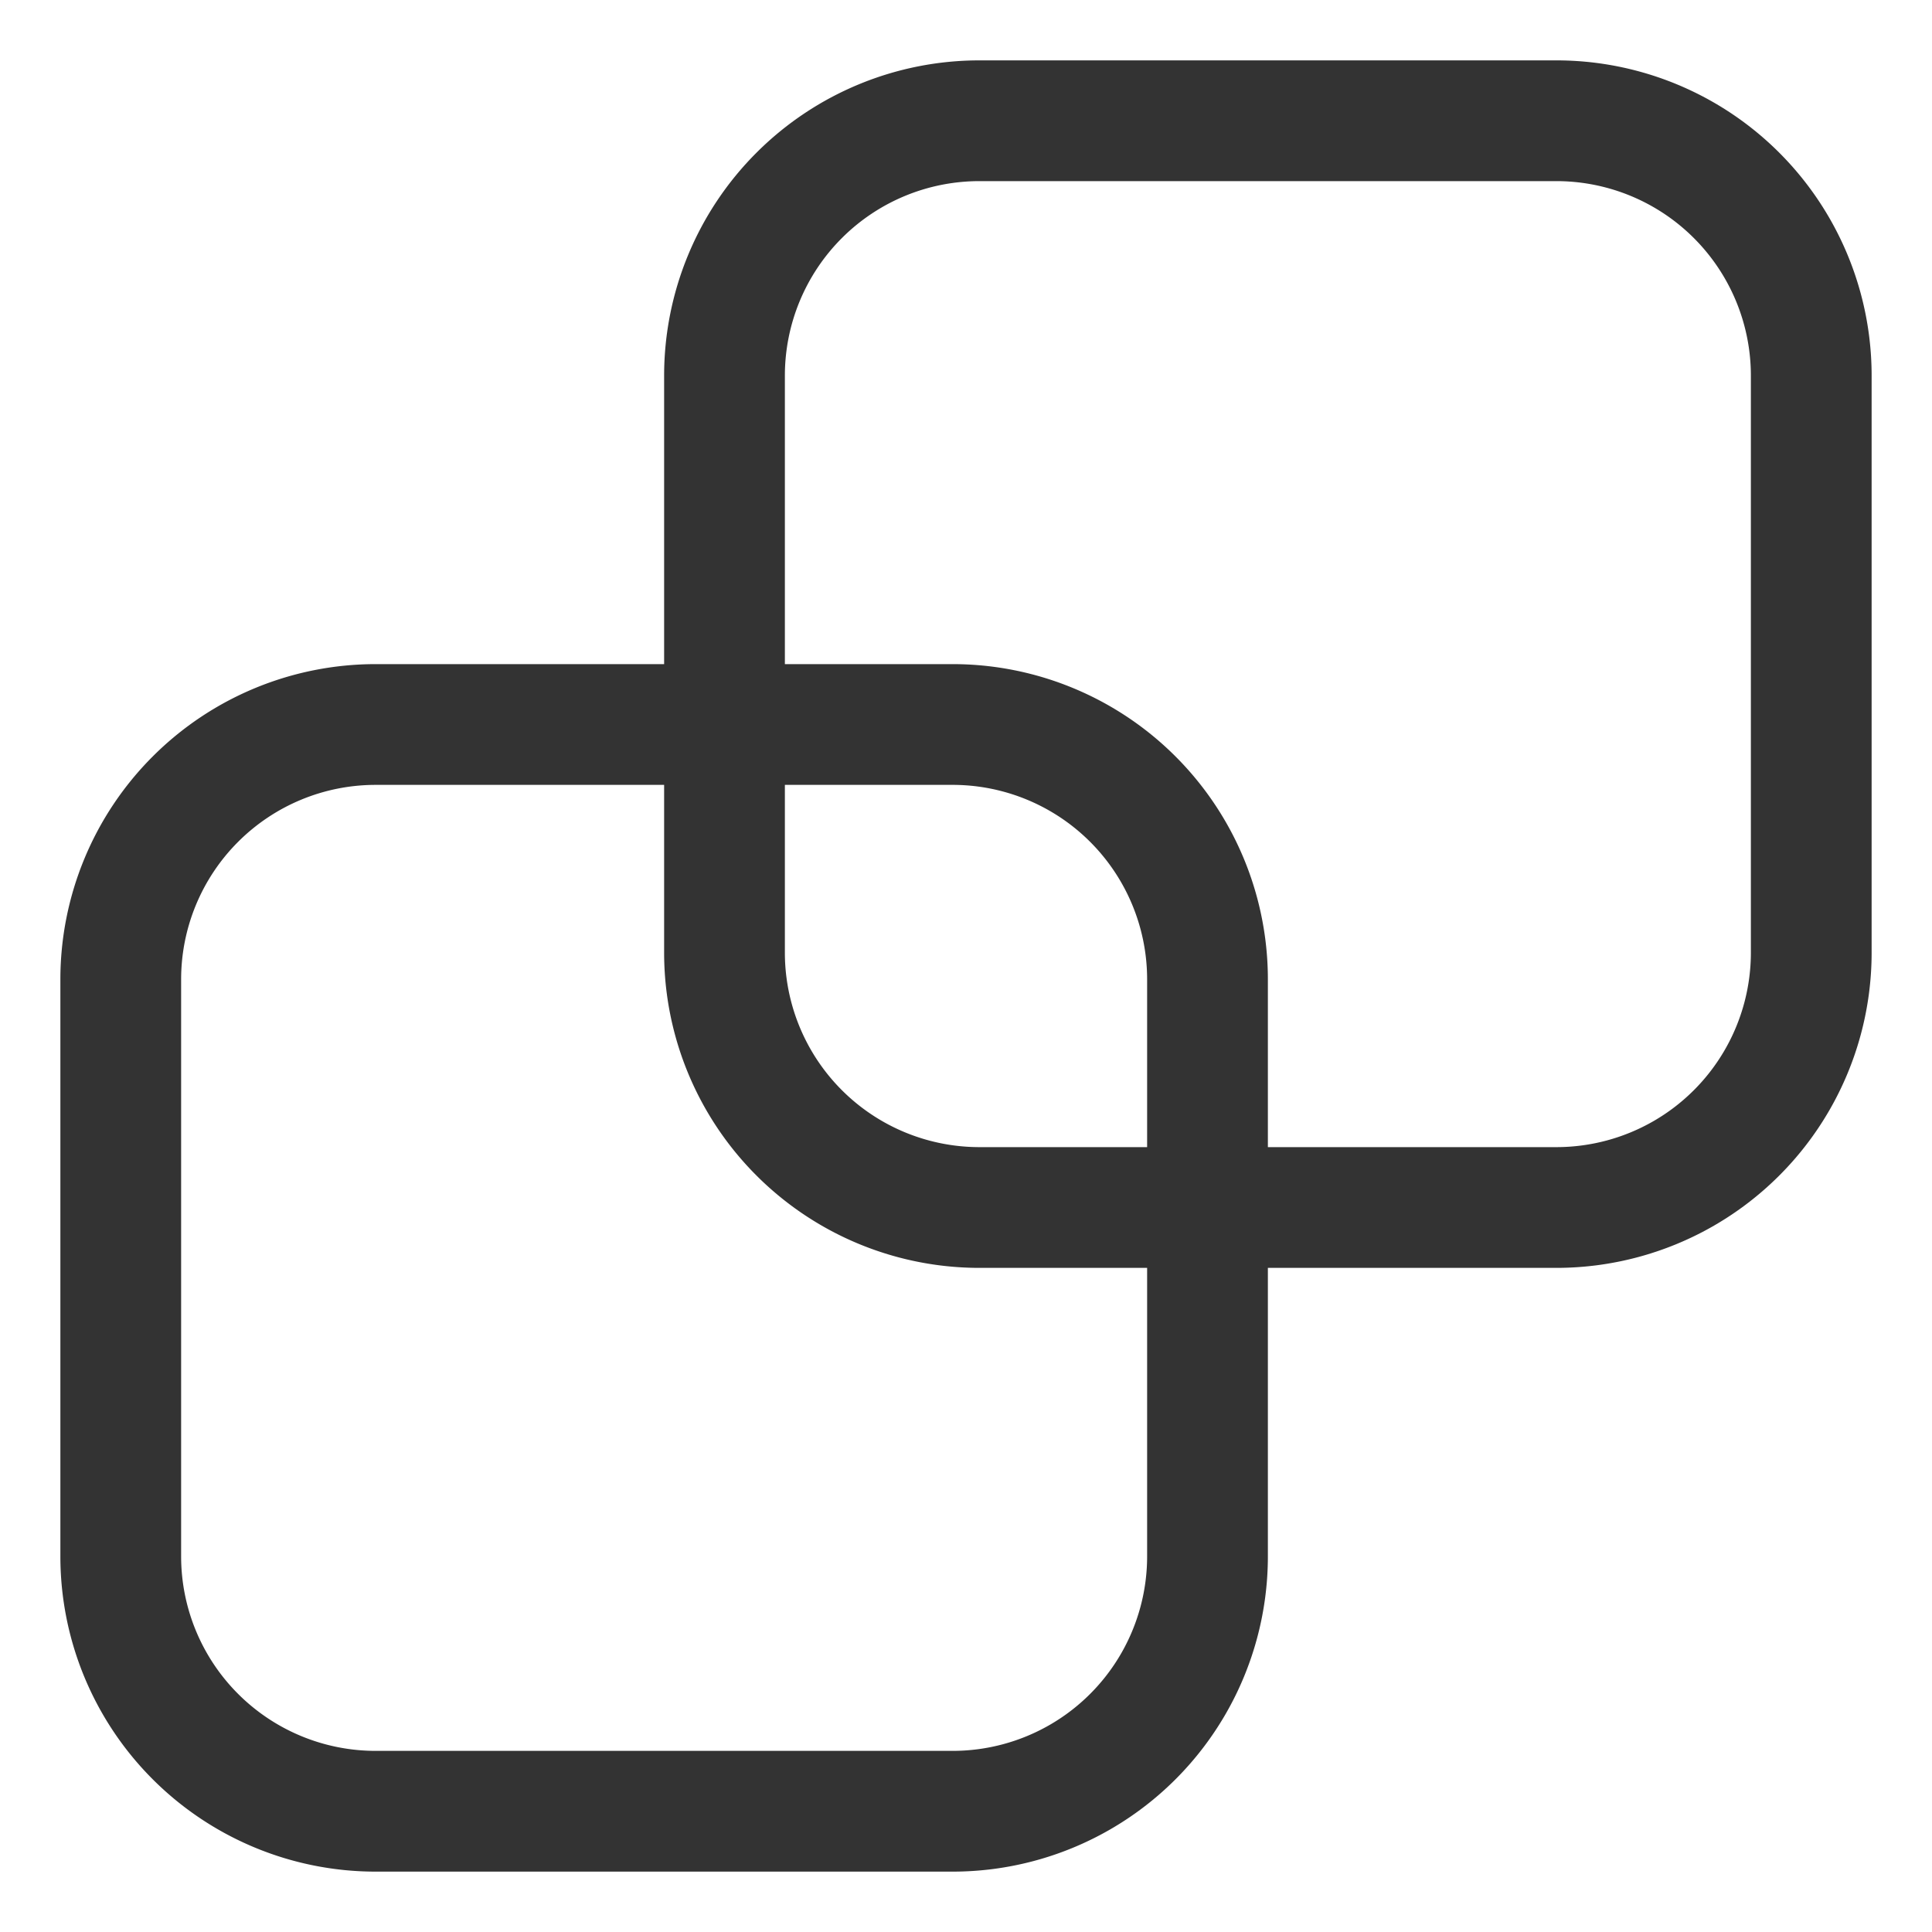 <svg xmlns="http://www.w3.org/2000/svg" viewBox="0 0 32 32"><path d="M25.778 20h-9.556A4.222 4.222 0 0 1 12 15.778V6.222A4.222 4.222 0 0 1 16.222 2h9.556A4.222 4.222 0 0 1 30 6.222v9.556A4.222 4.222 0 0 1 25.778 20zm-10 10H6.222A4.222 4.222 0 0 1 2 25.778v-9.556A4.222 4.222 0 0 1 6.222 12h9.556A4.222 4.222 0 0 1 20 16.222v9.556A4.222 4.222 0 0 1 15.778 30z" stroke="#333" stroke-width="2" stroke-miterlimit="10" fill="none"/></svg>